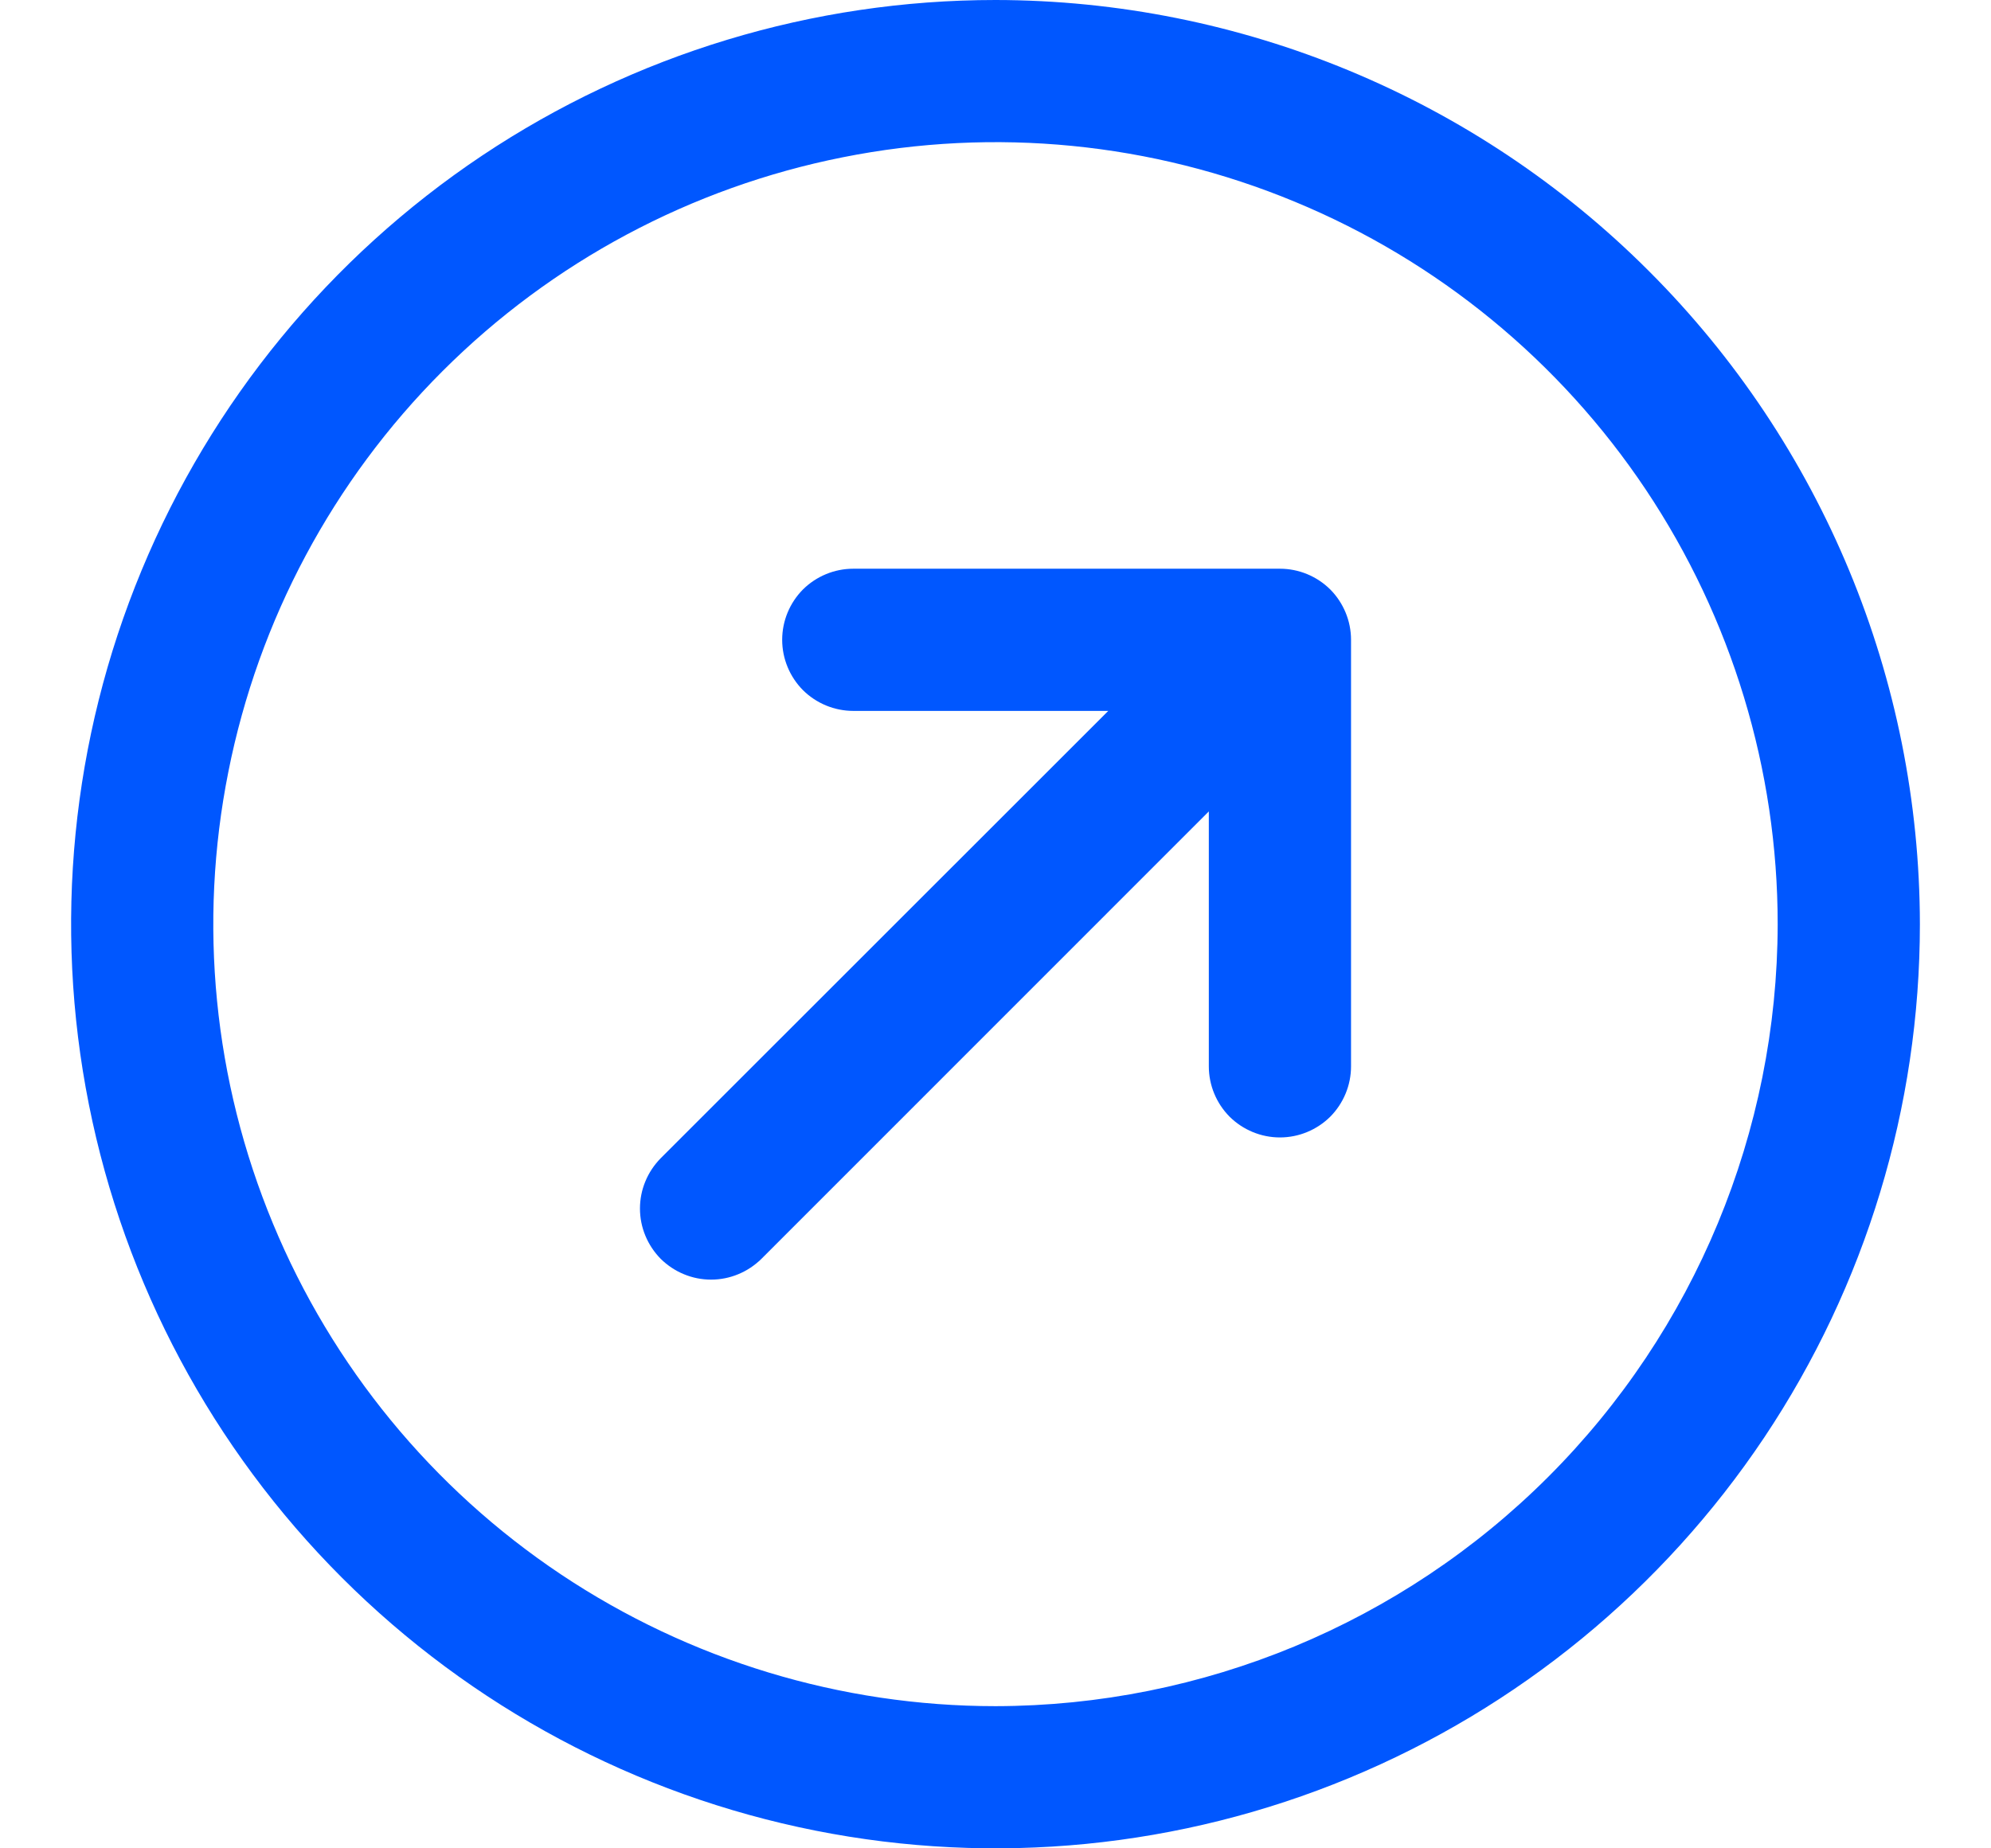 <svg width="14" height="13" viewBox="0 0 14 13" fill="none" xmlns="http://www.w3.org/2000/svg">
<path d="M9.5 4.5V7.5C9.5 7.633 9.447 7.76 9.354 7.854C9.26 7.947 9.133 8 9 8C8.867 8 8.74 7.947 8.646 7.854C8.553 7.76 8.5 7.633 8.5 7.5V5.707L5.354 8.854C5.307 8.9 5.252 8.937 5.191 8.962C5.131 8.987 5.066 9 5 9C4.934 9 4.869 8.987 4.809 8.962C4.748 8.937 4.693 8.9 4.646 8.854C4.6 8.807 4.563 8.752 4.538 8.691C4.513 8.631 4.5 8.566 4.5 8.5C4.5 8.434 4.513 8.369 4.538 8.309C4.563 8.248 4.6 8.193 4.646 8.146L7.793 5H6C5.867 5 5.74 4.947 5.646 4.854C5.553 4.76 5.5 4.633 5.5 4.5C5.5 4.367 5.553 4.24 5.646 4.146C5.74 4.053 5.867 4 6 4H9C9.133 4 9.26 4.053 9.354 4.146C9.447 4.24 9.5 4.367 9.5 4.5ZM13.5 6.5C13.5 7.786 13.119 9.042 12.405 10.111C11.69 11.18 10.675 12.013 9.487 12.505C8.3 12.997 6.993 13.126 5.732 12.875C4.471 12.624 3.313 12.005 2.404 11.096C1.495 10.187 0.876 9.029 0.625 7.768C0.374 6.507 0.503 5.2 0.995 4.013C1.487 2.825 2.32 1.81 3.389 1.095C4.458 0.381 5.714 0 7 0C8.723 0.002 10.376 0.687 11.594 1.906C12.813 3.124 13.498 4.777 13.5 6.5ZM12.5 6.5C12.5 5.412 12.177 4.349 11.573 3.444C10.969 2.54 10.11 1.835 9.105 1.419C8.1 1.002 6.994 0.893 5.927 1.106C4.86 1.318 3.88 1.842 3.111 2.611C2.342 3.38 1.818 4.36 1.606 5.427C1.393 6.494 1.502 7.6 1.919 8.605C2.335 9.61 3.04 10.469 3.944 11.073C4.849 11.677 5.912 12 7 12C8.458 11.998 9.856 11.418 10.887 10.387C11.918 9.356 12.498 7.958 12.5 6.5Z" fill="#0057FF"/>
</svg>
